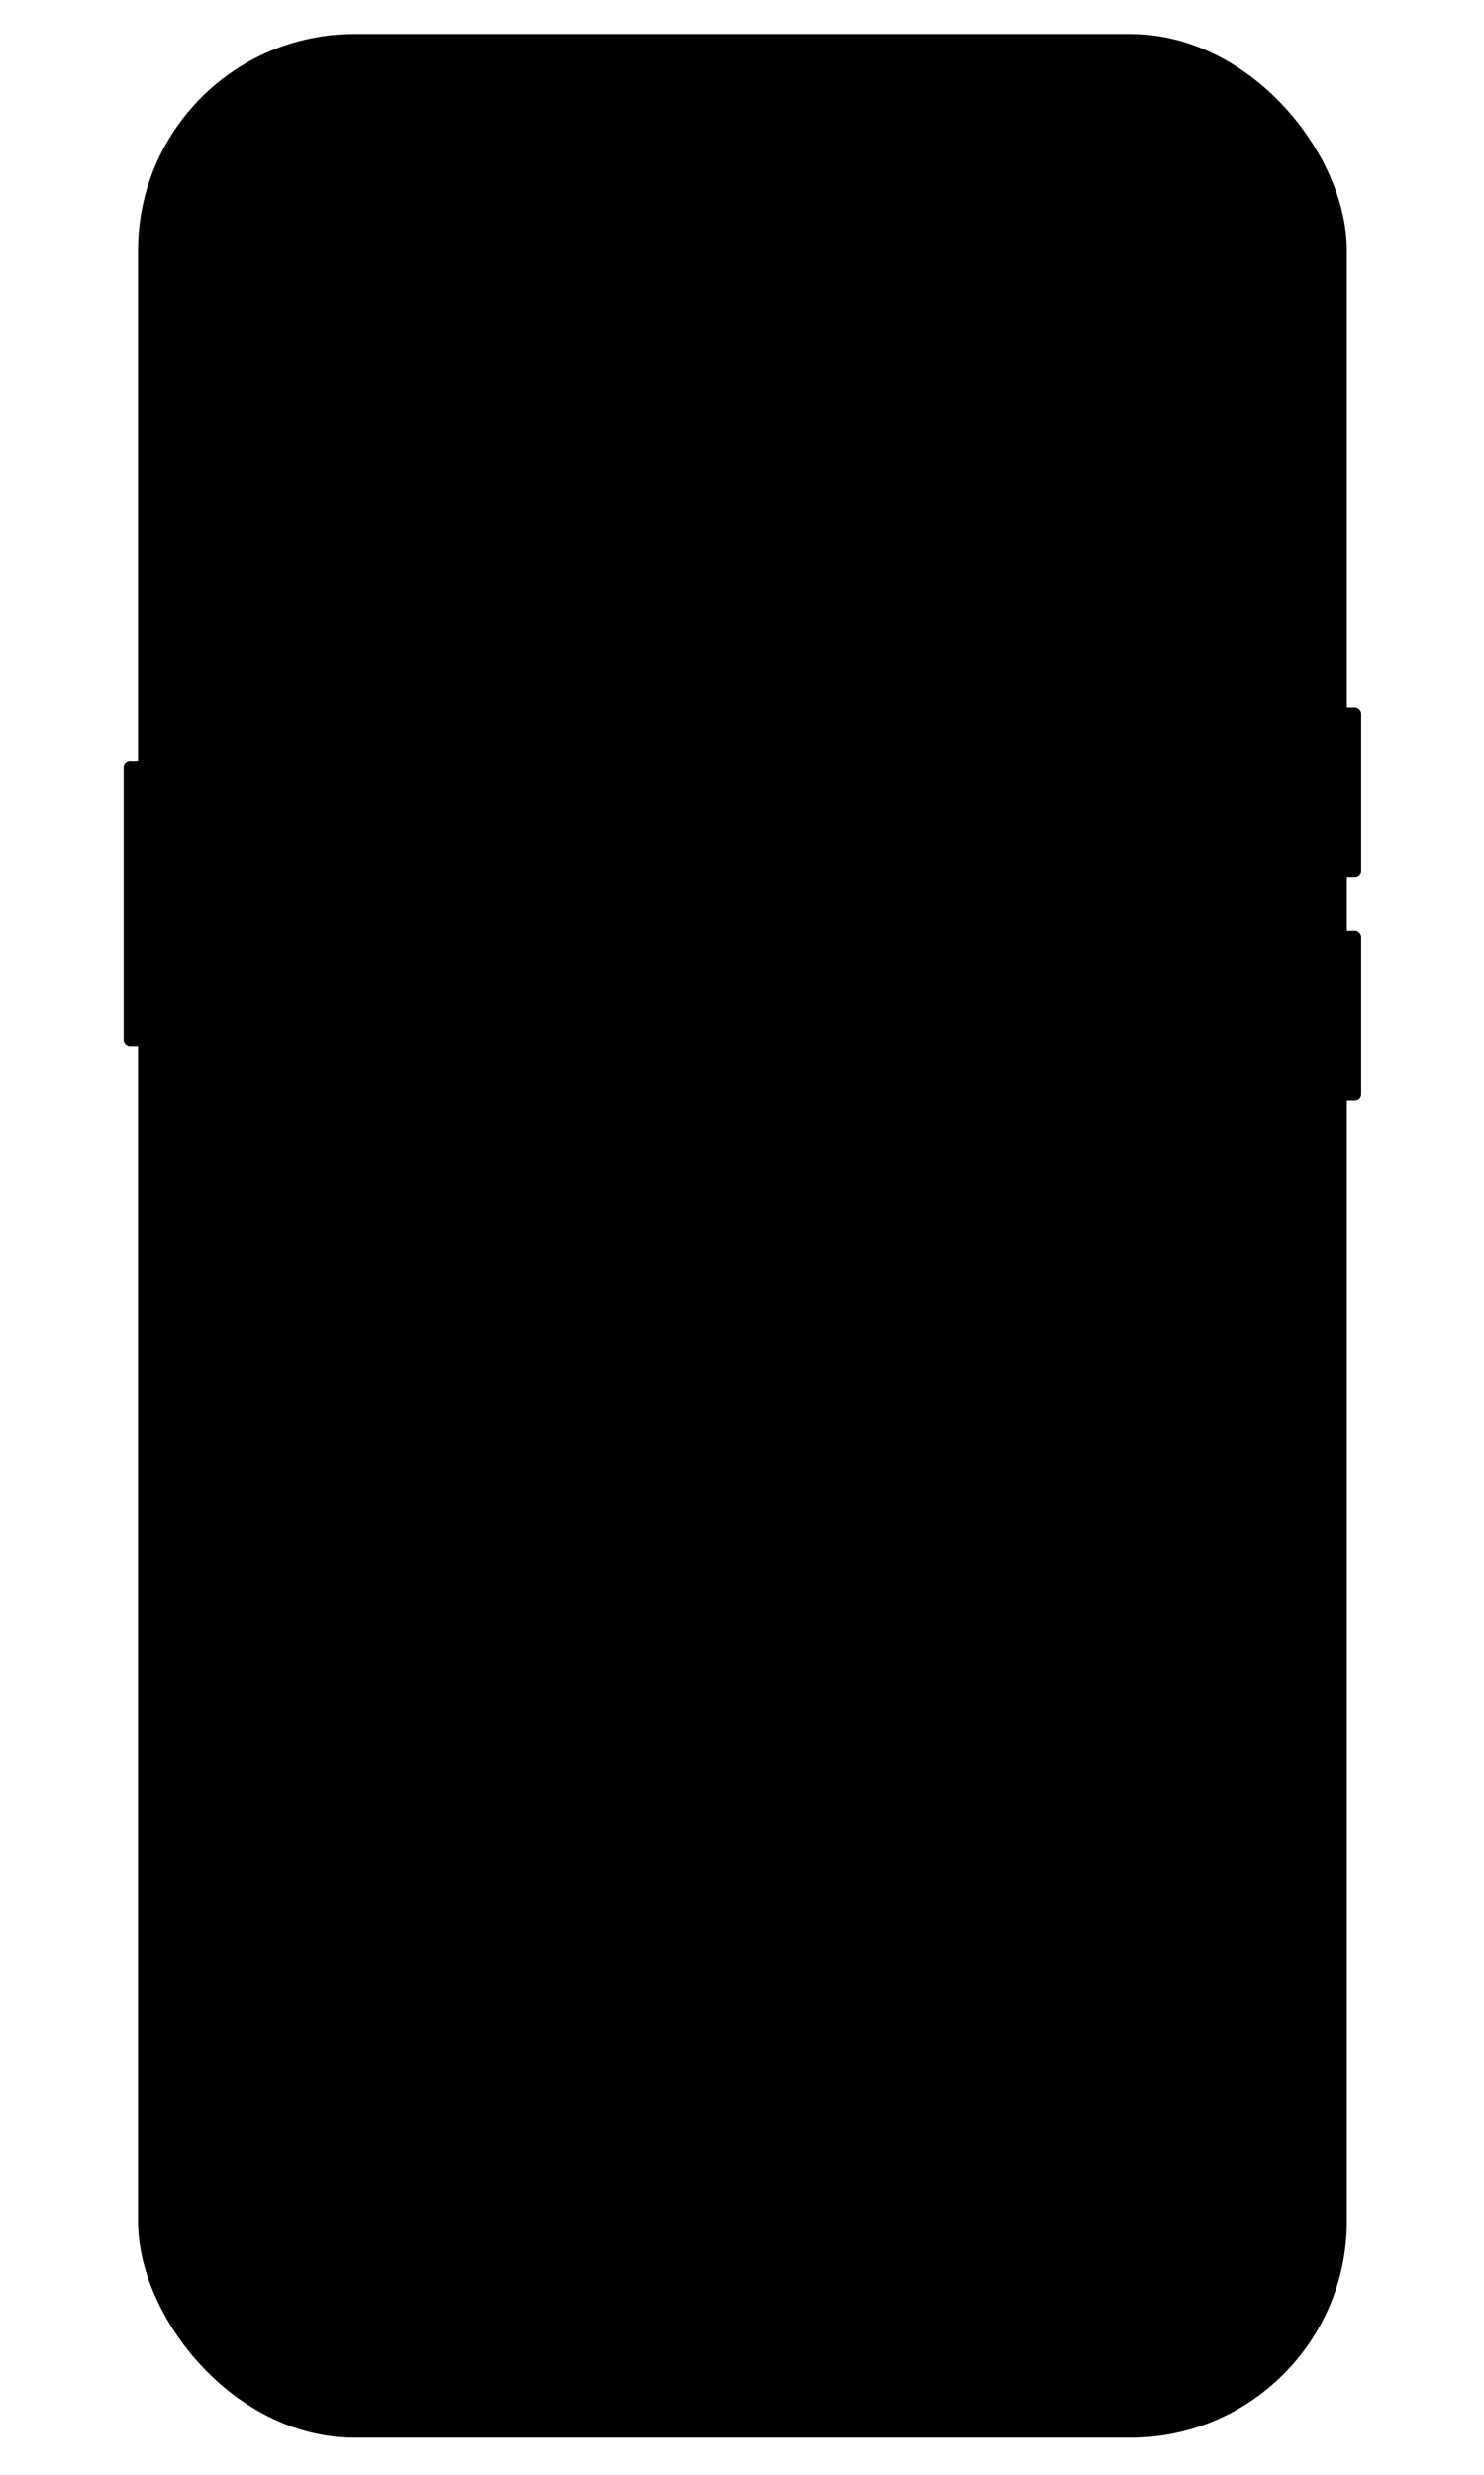 <svg width="480" height="800" viewBox="0 0 480 800" fill="none" xmlns="http://www.w3.org/2000/svg">
<rect x="44.637" y="11" width="391" height="777" rx="70" fill="black"/>
<rect x="431.637" y="228.653" width="8.637" height="54.955" rx="2" fill="black"/>
<rect x="431.637" y="300.743" width="8.637" height="54.955" rx="2" fill="black"/>
<rect x="40" y="246.141" width="8.637" height="92.238" rx="2" fill="black"/>
</svg>
